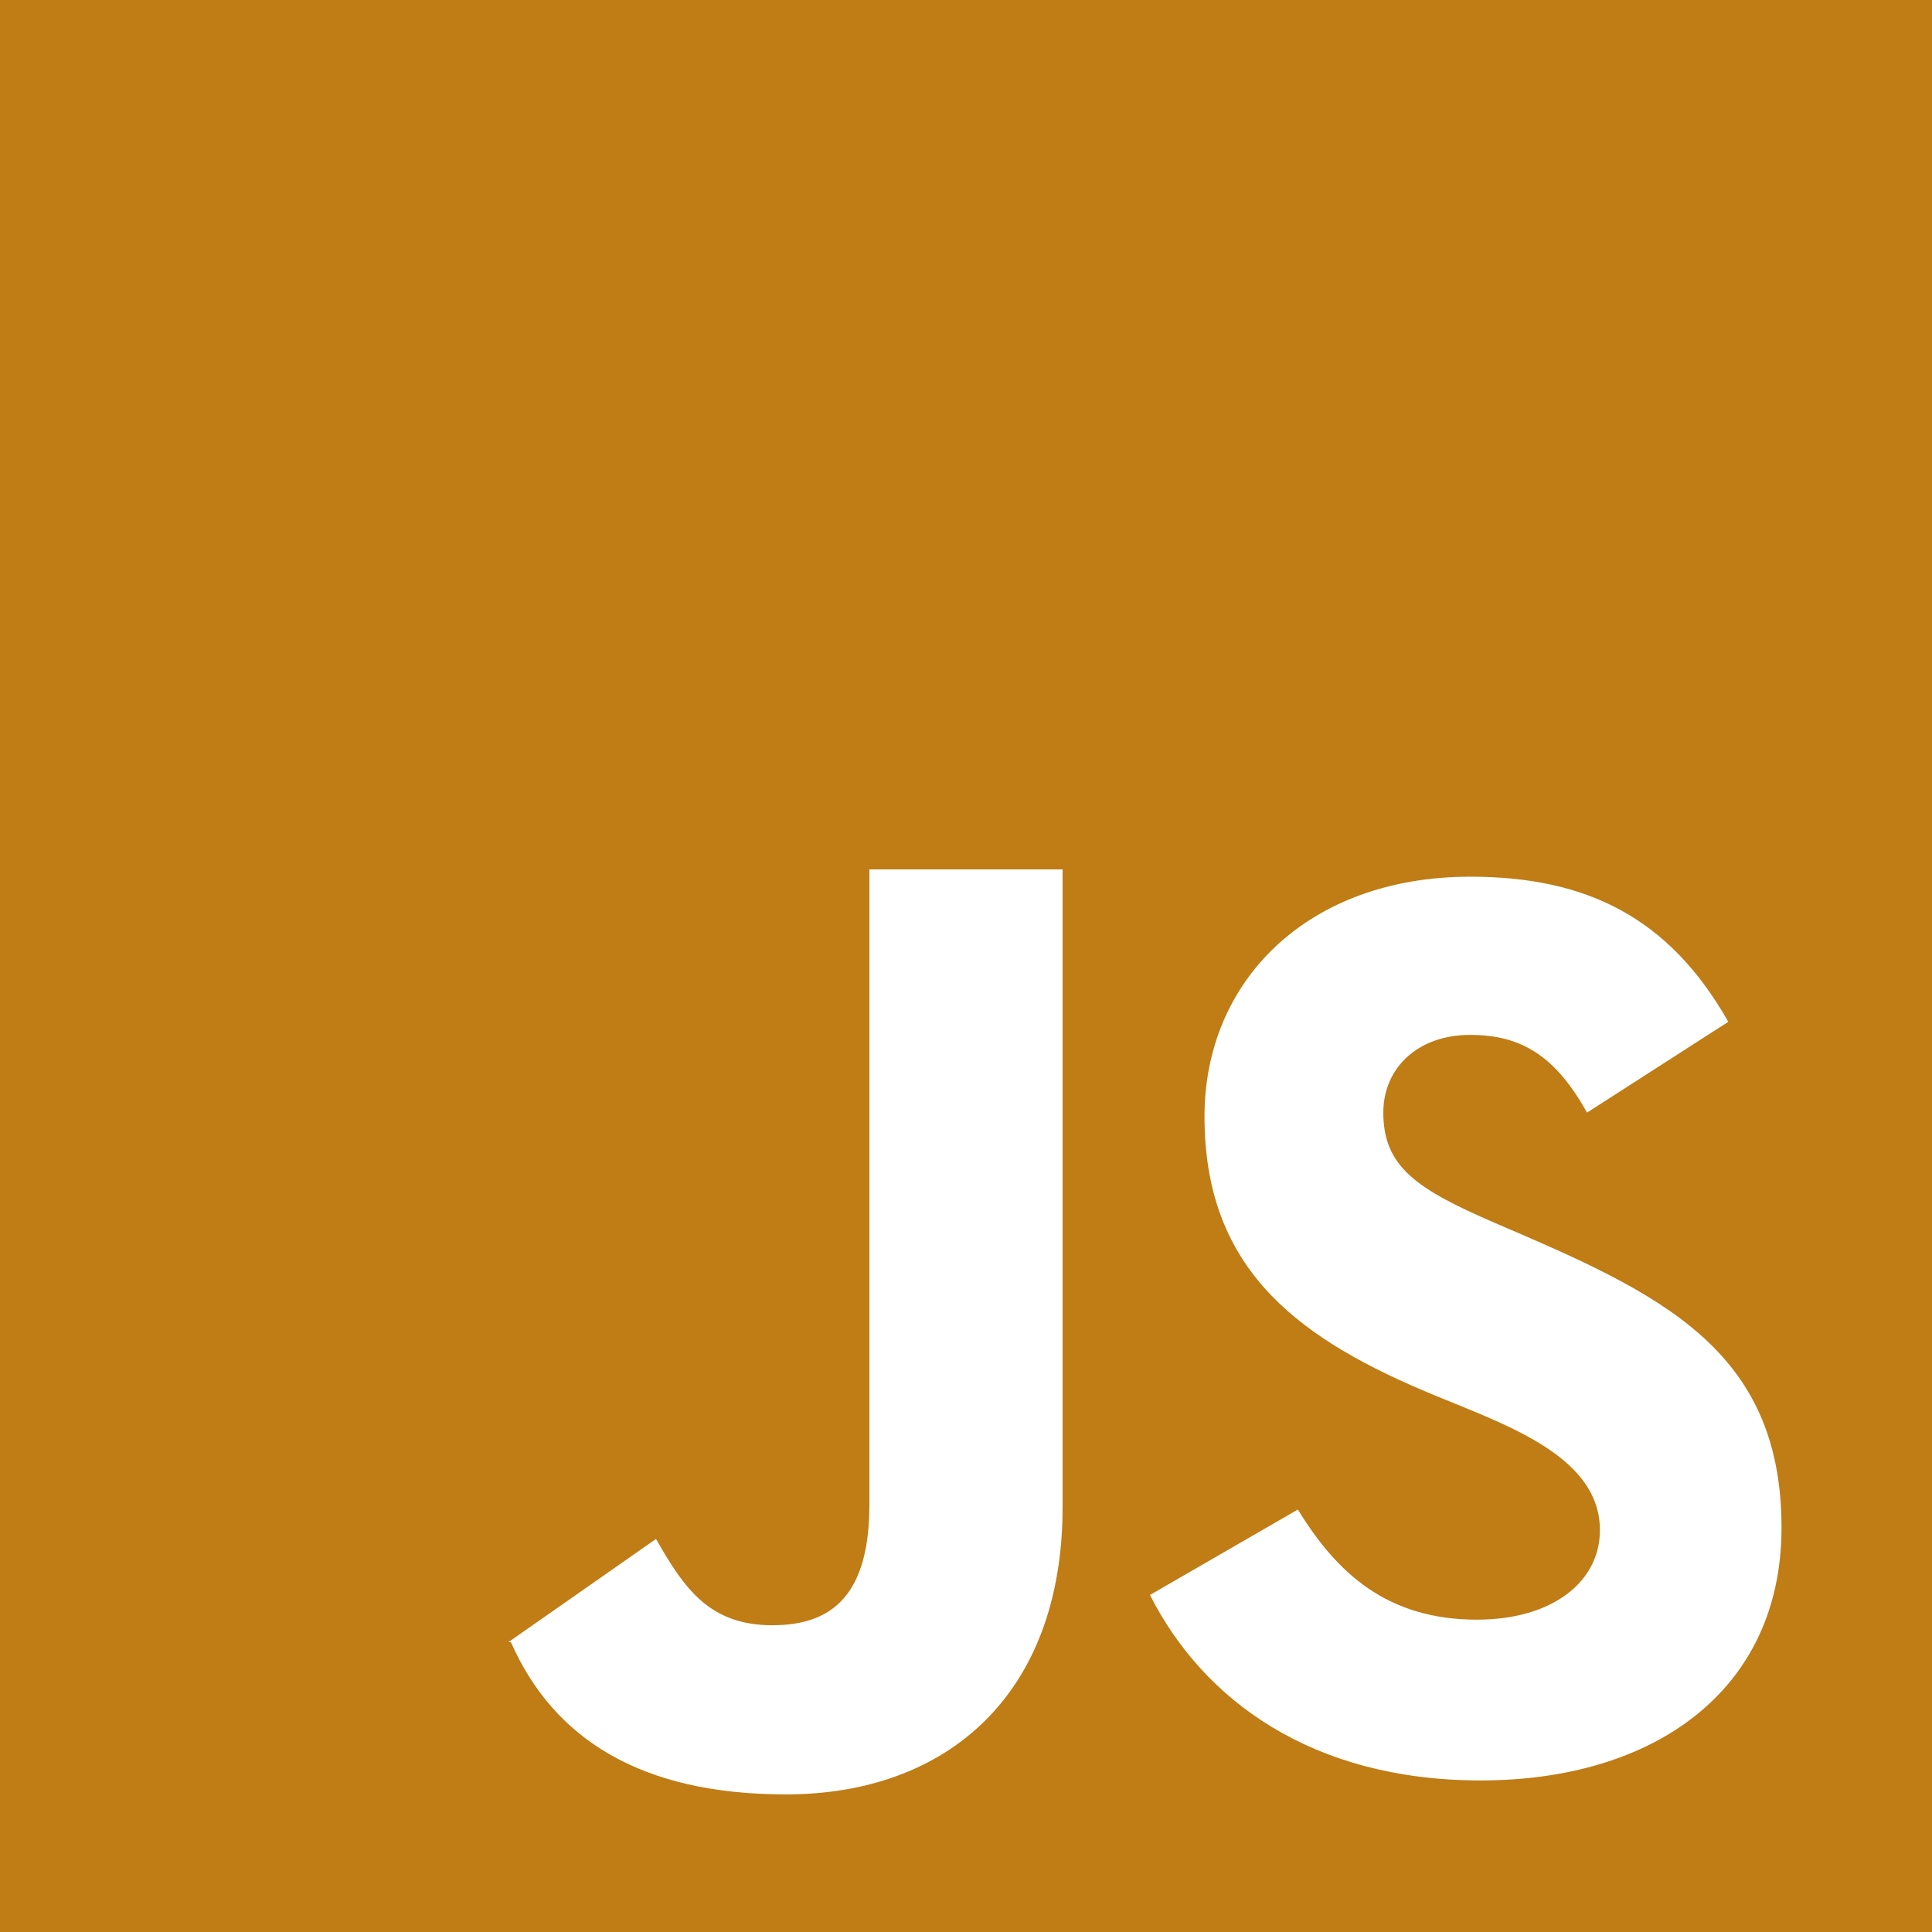 <svg width="9" height="9" viewBox="0 0 9 9" fill="none" xmlns="http://www.w3.org/2000/svg">
<path fill-rule="evenodd" clip-rule="evenodd" d="M6.898 8.294C6.112 8.294 5.605 7.92 5.357 7.43L6.046 7.032C6.227 7.328 6.462 7.545 6.88 7.545C7.23 7.545 7.453 7.37 7.453 7.128C7.453 6.765 6.968 6.623 6.626 6.476C6.016 6.216 5.611 5.89 5.611 5.201C5.611 4.567 6.094 4.084 6.849 4.084C7.387 4.084 7.774 4.271 8.051 4.76L7.393 5.183C7.248 4.923 7.091 4.821 6.849 4.821C6.601 4.821 6.444 4.978 6.444 5.183C6.444 5.437 6.602 5.54 6.964 5.697C7.724 6.022 8.299 6.278 8.299 7.116C8.299 7.878 7.701 8.294 6.898 8.294ZM4.95 7.02C4.95 7.896 4.41 8.359 3.661 8.359C2.984 8.359 2.579 8.1 2.38 7.65H2.373H2.37H2.368L3.056 7.169C3.189 7.404 3.308 7.571 3.598 7.571C3.876 7.571 4.05 7.431 4.05 7.008V4.05H4.95V7.02ZM0 9H9V0H0V9Z" fill="#C07C15"/>
</svg>
